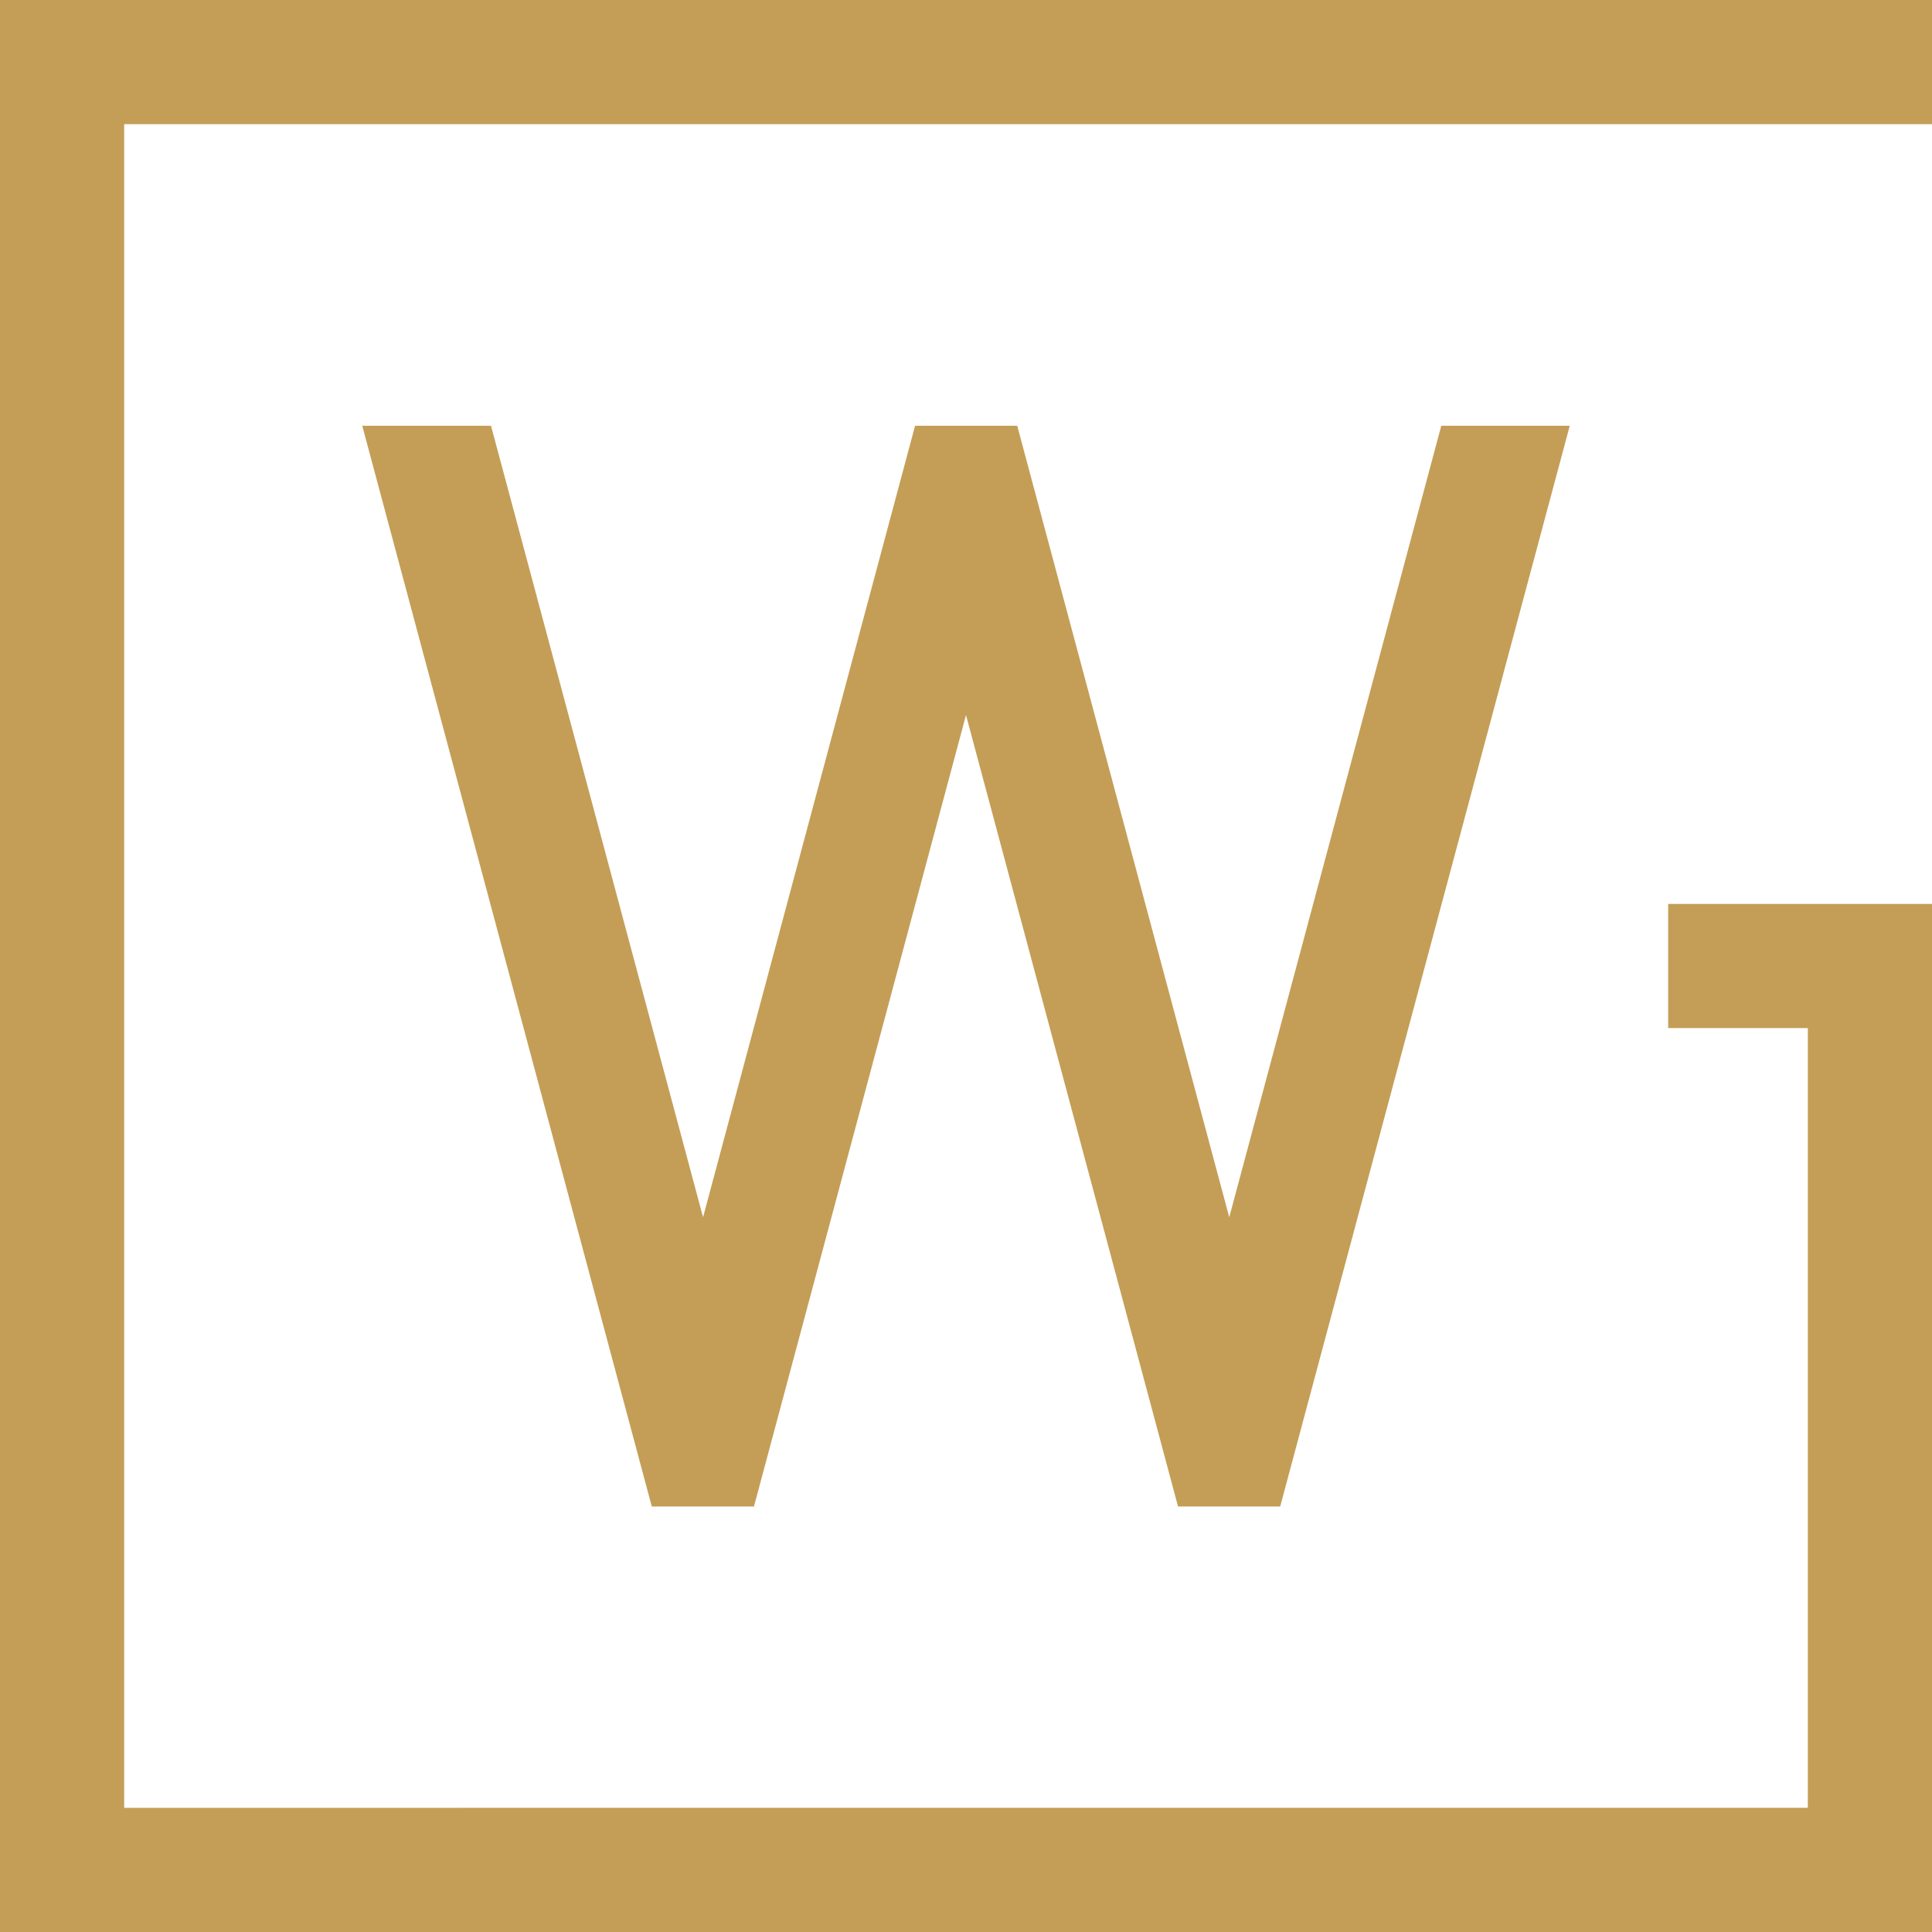 <?xml version="1.0" encoding="utf-8"?>
<!-- Generator: Adobe Illustrator 16.0.0, SVG Export Plug-In . SVG Version: 6.00 Build 0)  -->
<!DOCTYPE svg PUBLIC "-//W3C//DTD SVG 1.1//EN" "http://www.w3.org/Graphics/SVG/1.1/DTD/svg11.dtd">
<svg version="1.1" id="Layer_1" xmlns="http://www.w3.org/2000/svg" xmlns:xlink="http://www.w3.org/1999/xlink" x="0px" y="0px"
	 width="100px" height="100px" viewBox="0 0 100 100" enable-background="new 0 0 100 100" xml:space="preserve">
<g>
	<path fill-rule="evenodd" clip-rule="evenodd" fill="#C49E57" d="M6.427,6.427c31.191,0,62.381,0,93.573,0V0H0v100h100V46.786
		H86.345v6.428h7.228v40.358H6.427V6.427z M63.626,63.004L74.6,22.038h6.65L66.262,77.977h-5.287L50,37.011L39.025,77.977h-5.288
		L18.75,22.038h6.665l10.975,40.966l10.974-40.966h5.288L63.626,63.004z"/>
</g>
</svg>
